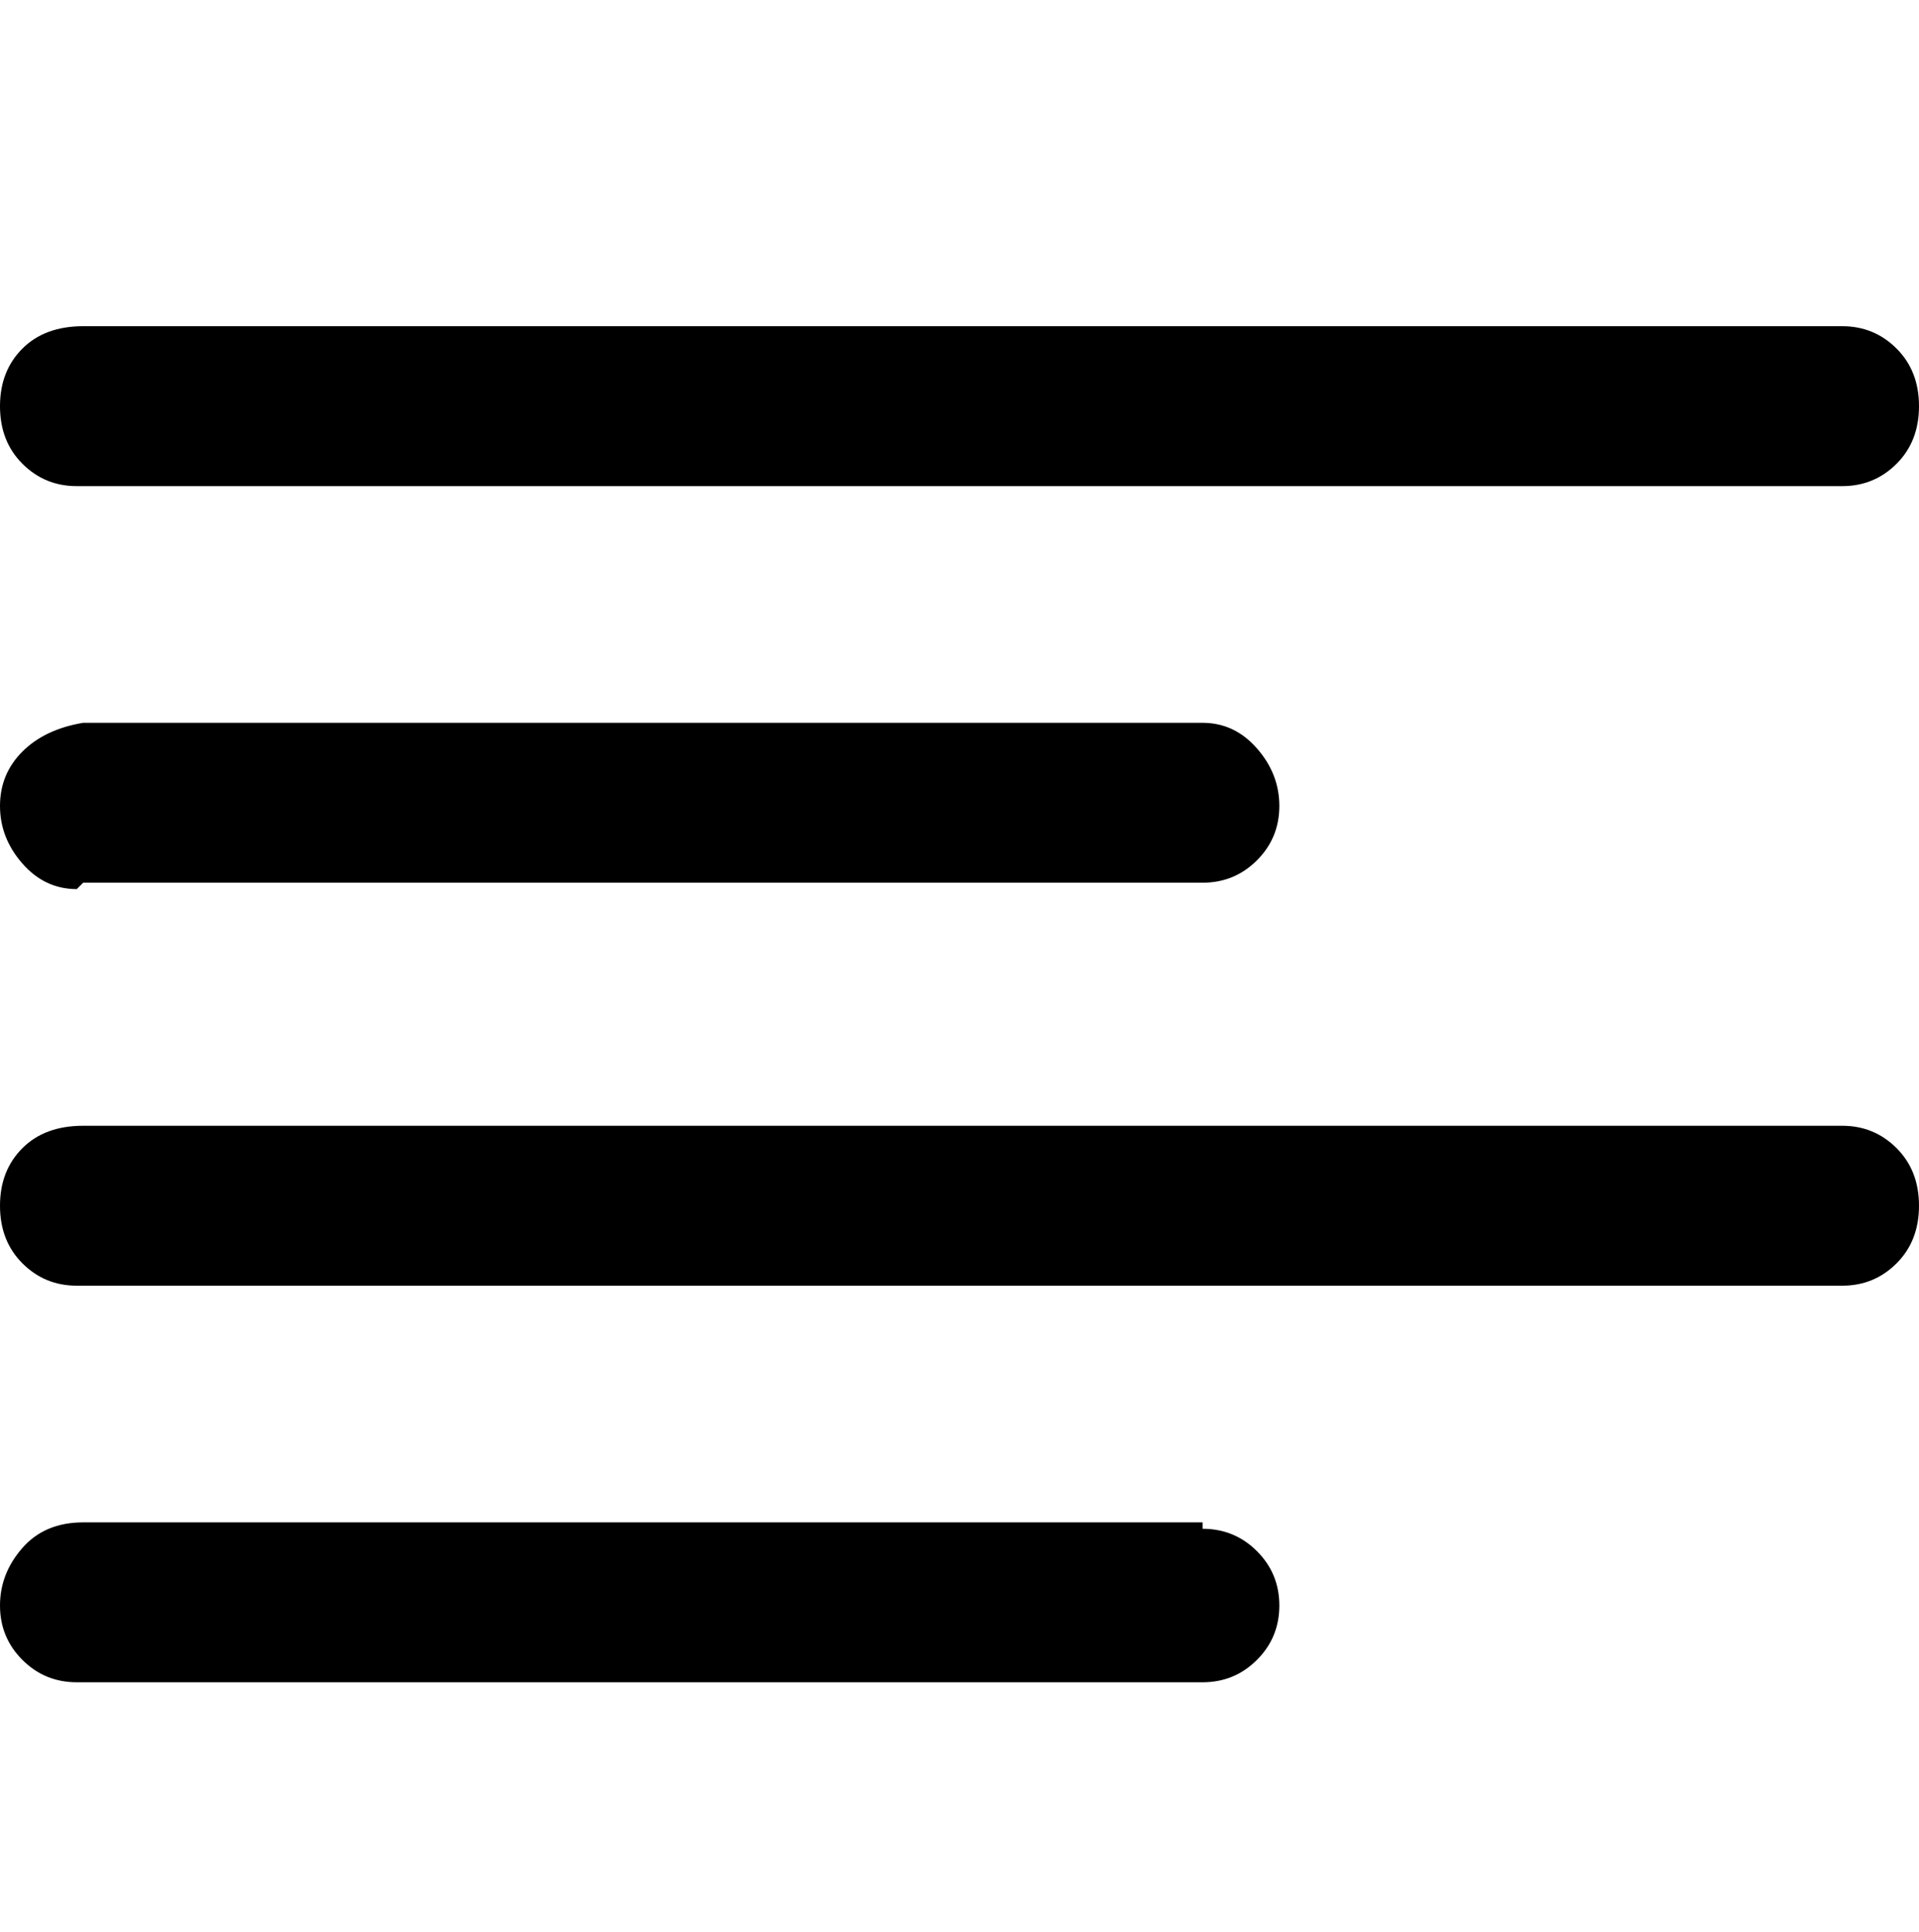 <svg viewBox="0 0 300 302.001" xmlns="http://www.w3.org/2000/svg"><path d="M13 76h275q5 0 8.5-3.5t3.5-9q0-5.5-3.5-9T288 51H13q-6 0-9.5 3.5t-3.5 9q0 5.5 3.5 9T12 76h1zm0 62h175q5 0 8.5-3.5t3.5-8.5q0-5-3.5-9t-8.5-4H13q-6 1-9.5 4.5T0 126q0 5 3.5 9t8.5 4l1-1zm175 100H13q-6 0-9.5 4T0 251q0 5 3.5 8.5T12 263h176q5 0 8.5-3.5t3.5-8.5q0-5-3.5-8.5T188 239v-1zm100-62H13q-6 0-9.5 3.5t-3.5 9q0 5.5 3.5 9T12 201h276q5 0 8.5-3.5t3.5-9q0-5.5-3.5-9T288 176z"/></svg>